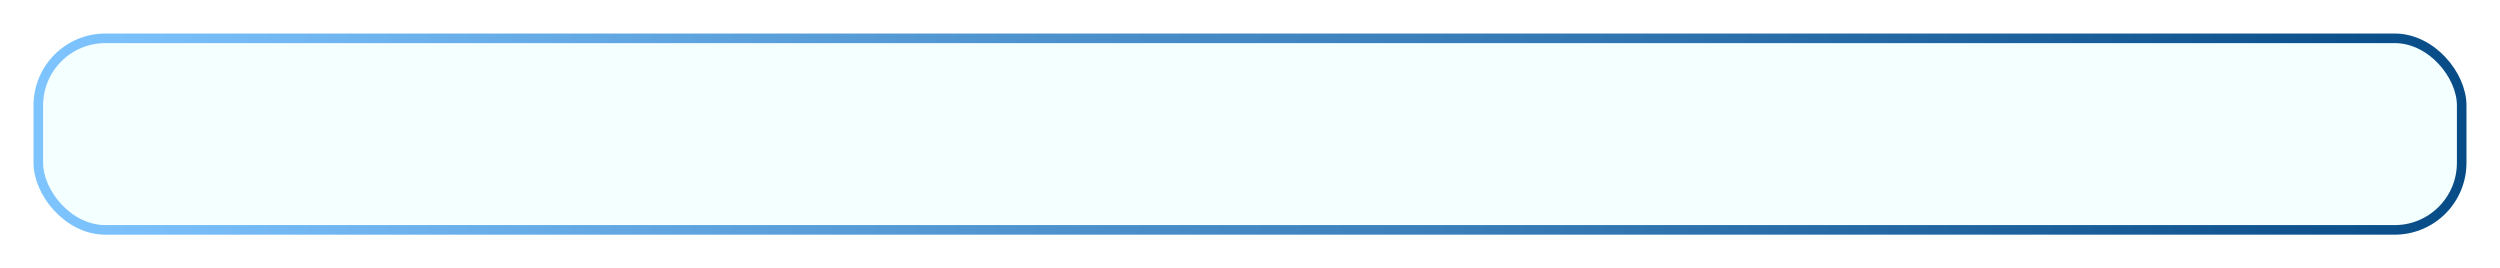 <svg width="522" height="56" viewBox="0 0 522 56" fill="none" xmlns="http://www.w3.org/2000/svg">
<g filter="url(#filter0_d_425_42)">
<rect x="7" y="3" width="508" height="42" rx="15" fill="#F4FFFF"/>
<rect x="8" y="4" width="506" height="40" rx="14" stroke="url(#paint0_linear_425_42)" stroke-width="2"/>
</g>
<defs>
<filter id="filter0_d_425_42" x="0" y="0" width="522" height="56" filterUnits="userSpaceOnUse" color-interpolation-filters="sRGB">
<feFlood flood-opacity="0" result="BackgroundImageFix"/>
<feColorMatrix in="SourceAlpha" type="matrix" values="0 0 0 0 0 0 0 0 0 0 0 0 0 0 0 0 0 0 127 0" result="hardAlpha"/>
<feOffset dy="4"/>
<feGaussianBlur stdDeviation="3.5"/>
<feComposite in2="hardAlpha" operator="out"/>
<feColorMatrix type="matrix" values="0 0 0 0 0 0 0 0 0 0 0 0 0 0 0 0 0 0 0.25 0"/>
<feBlend mode="normal" in2="BackgroundImageFix" result="effect1_dropShadow_425_42"/>
<feBlend mode="normal" in="SourceGraphic" in2="effect1_dropShadow_425_42" result="shape"/>
</filter>
<linearGradient id="paint0_linear_425_42" x1="7" y1="24" x2="515" y2="24" gradientUnits="userSpaceOnUse">
<stop stop-color="#7EC4FF"/>
<stop offset="1" stop-color="#084C87"/>
</linearGradient>
</defs>
</svg>
